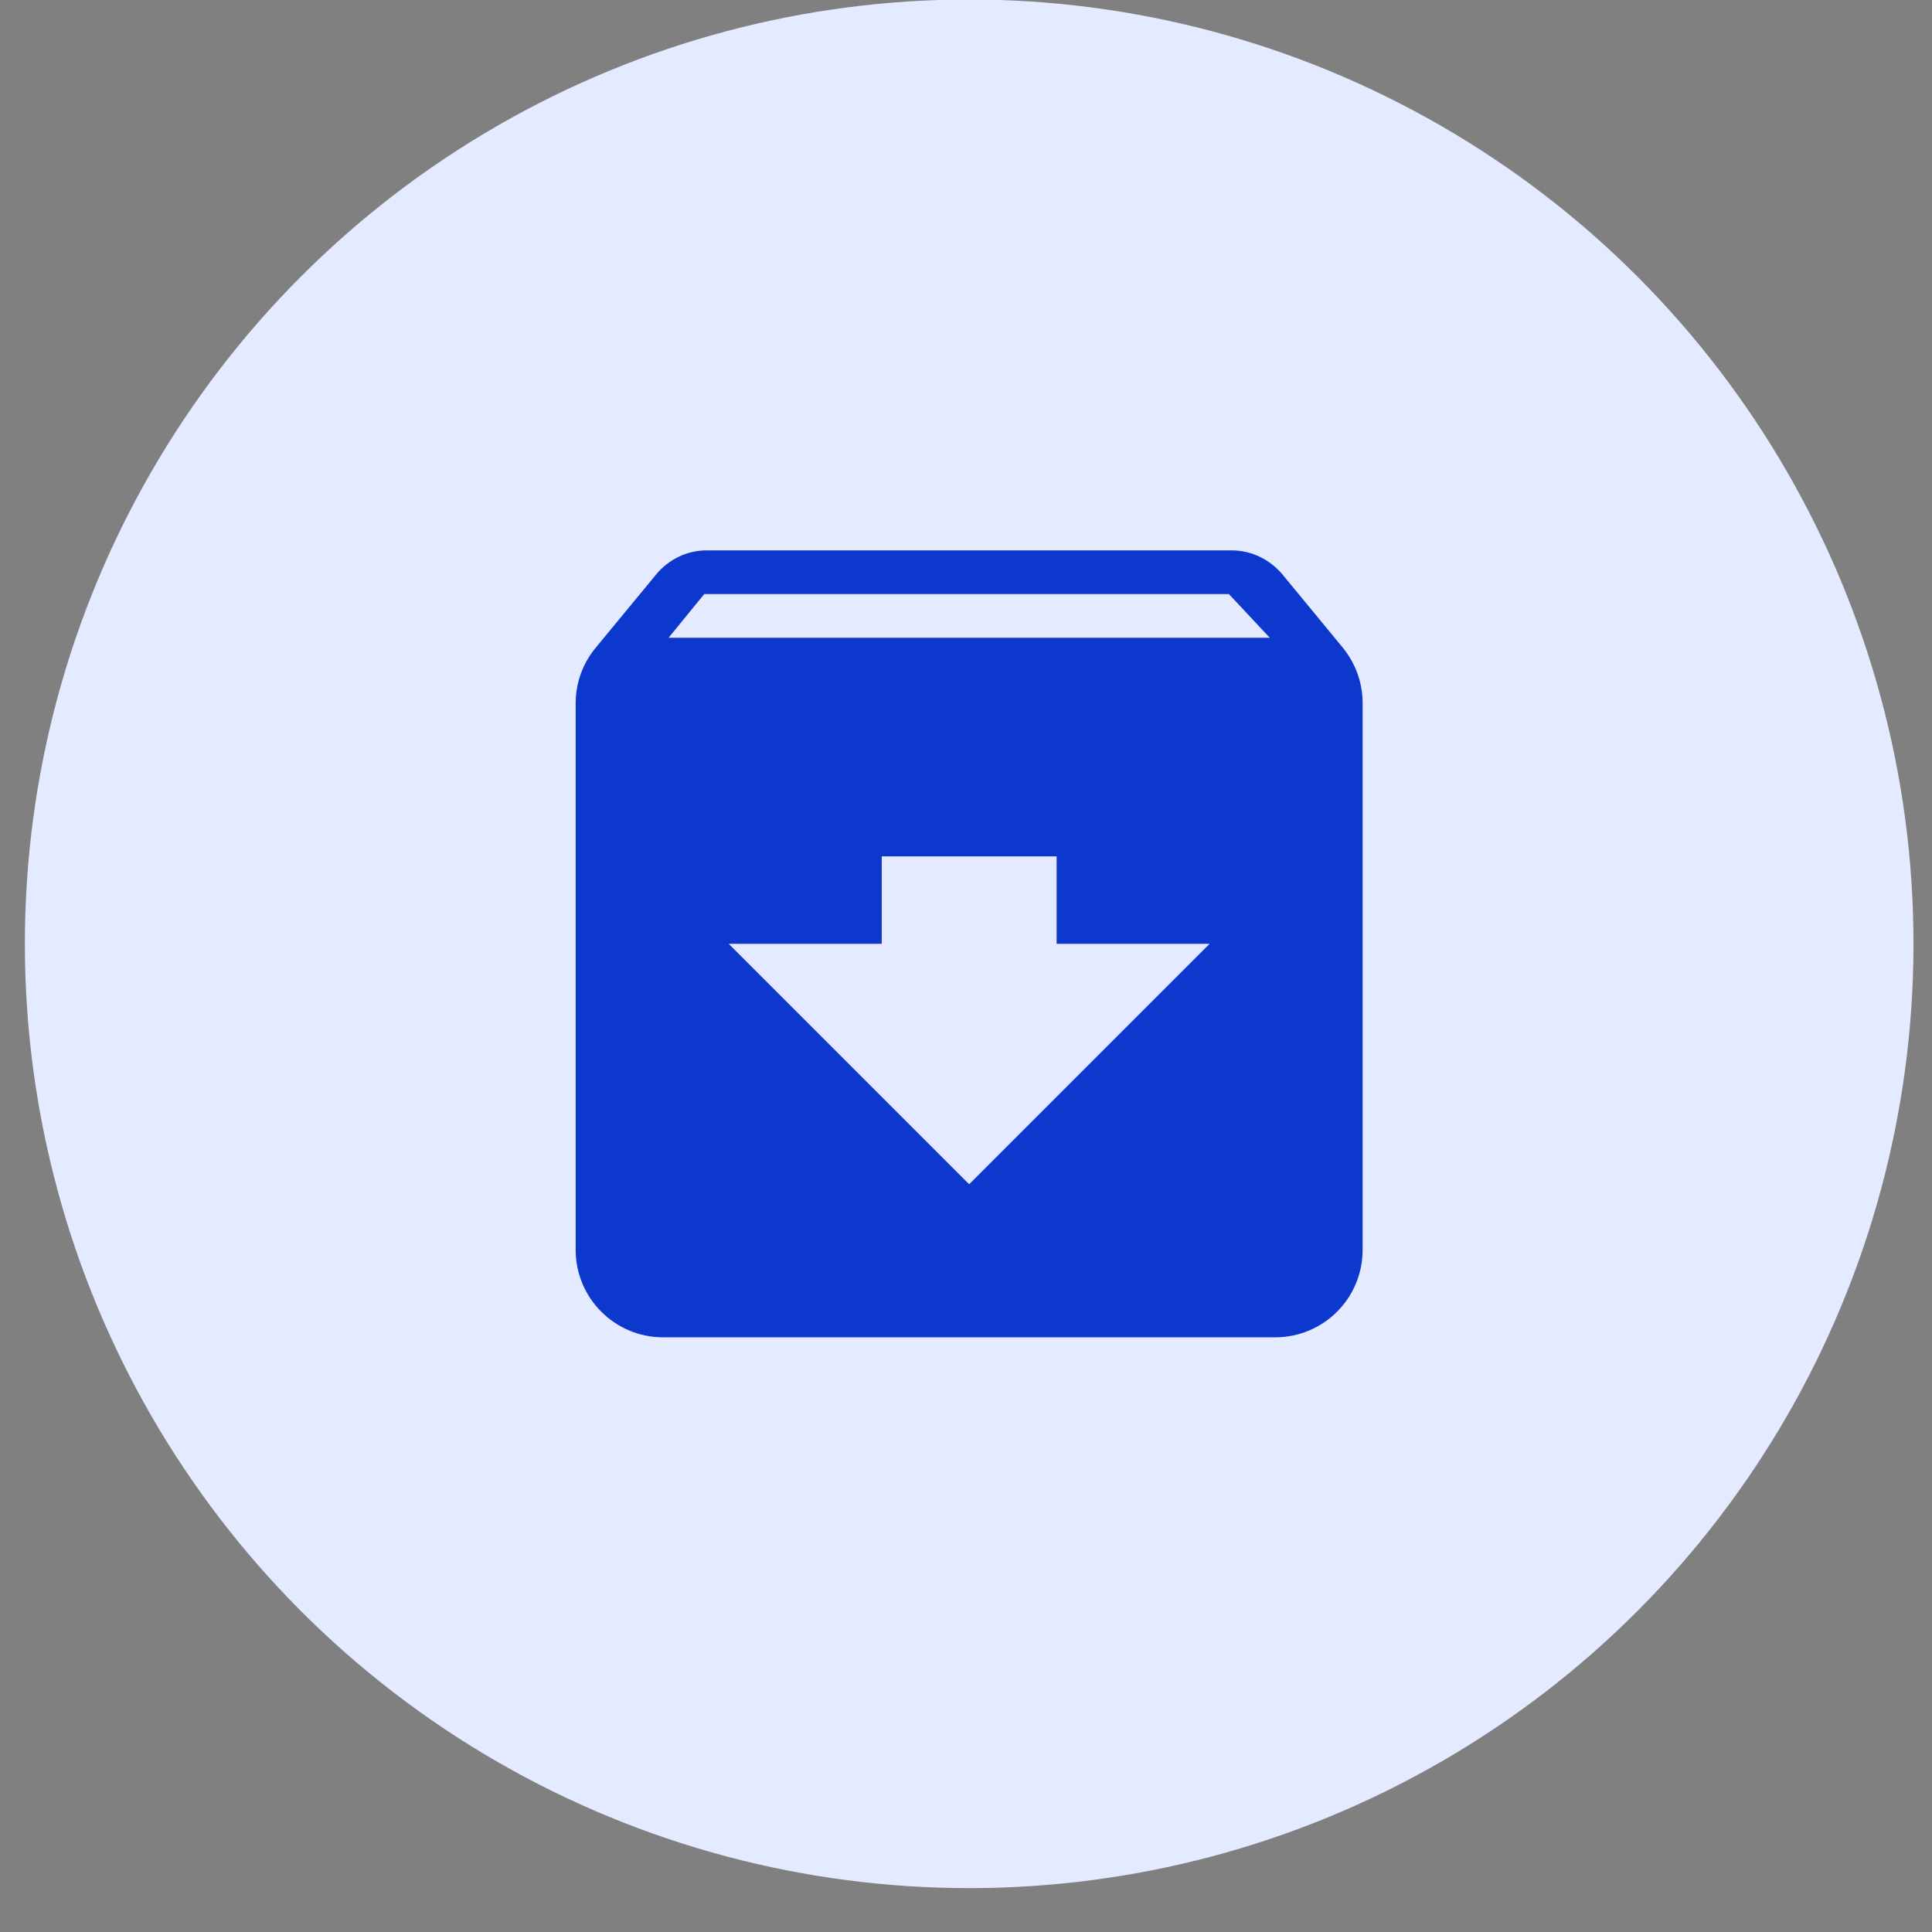 <svg width="31" height="31" viewBox="0 0 31 31" fill="none" xmlns="http://www.w3.org/2000/svg">
<rect x="0" y="0" width="31" height="31" fill="#808080" stroke="none"/>
<circle cx="15.551" cy="15.144" r="15.152" fill="#E4EAFF"/>
<path d="M21.545 10.391L20.574 9.213C20.377 8.981 20.086 8.831 19.76 8.831H11.342C11.016 8.831 10.725 8.981 10.532 9.213L9.56 10.391C9.357 10.637 9.237 10.945 9.237 11.286V20.055C9.237 20.83 9.865 21.458 10.64 21.458H20.461C21.237 21.458 21.864 20.83 21.864 20.055V11.286C21.864 10.945 21.745 10.637 21.545 10.391ZM15.551 19.002L11.693 15.144H14.148V13.741H16.954V15.144H19.409L15.551 19.002ZM10.728 10.233L11.3 9.532H19.718L20.374 10.233H10.728Z" fill="#0D38CE"/>
</svg>
